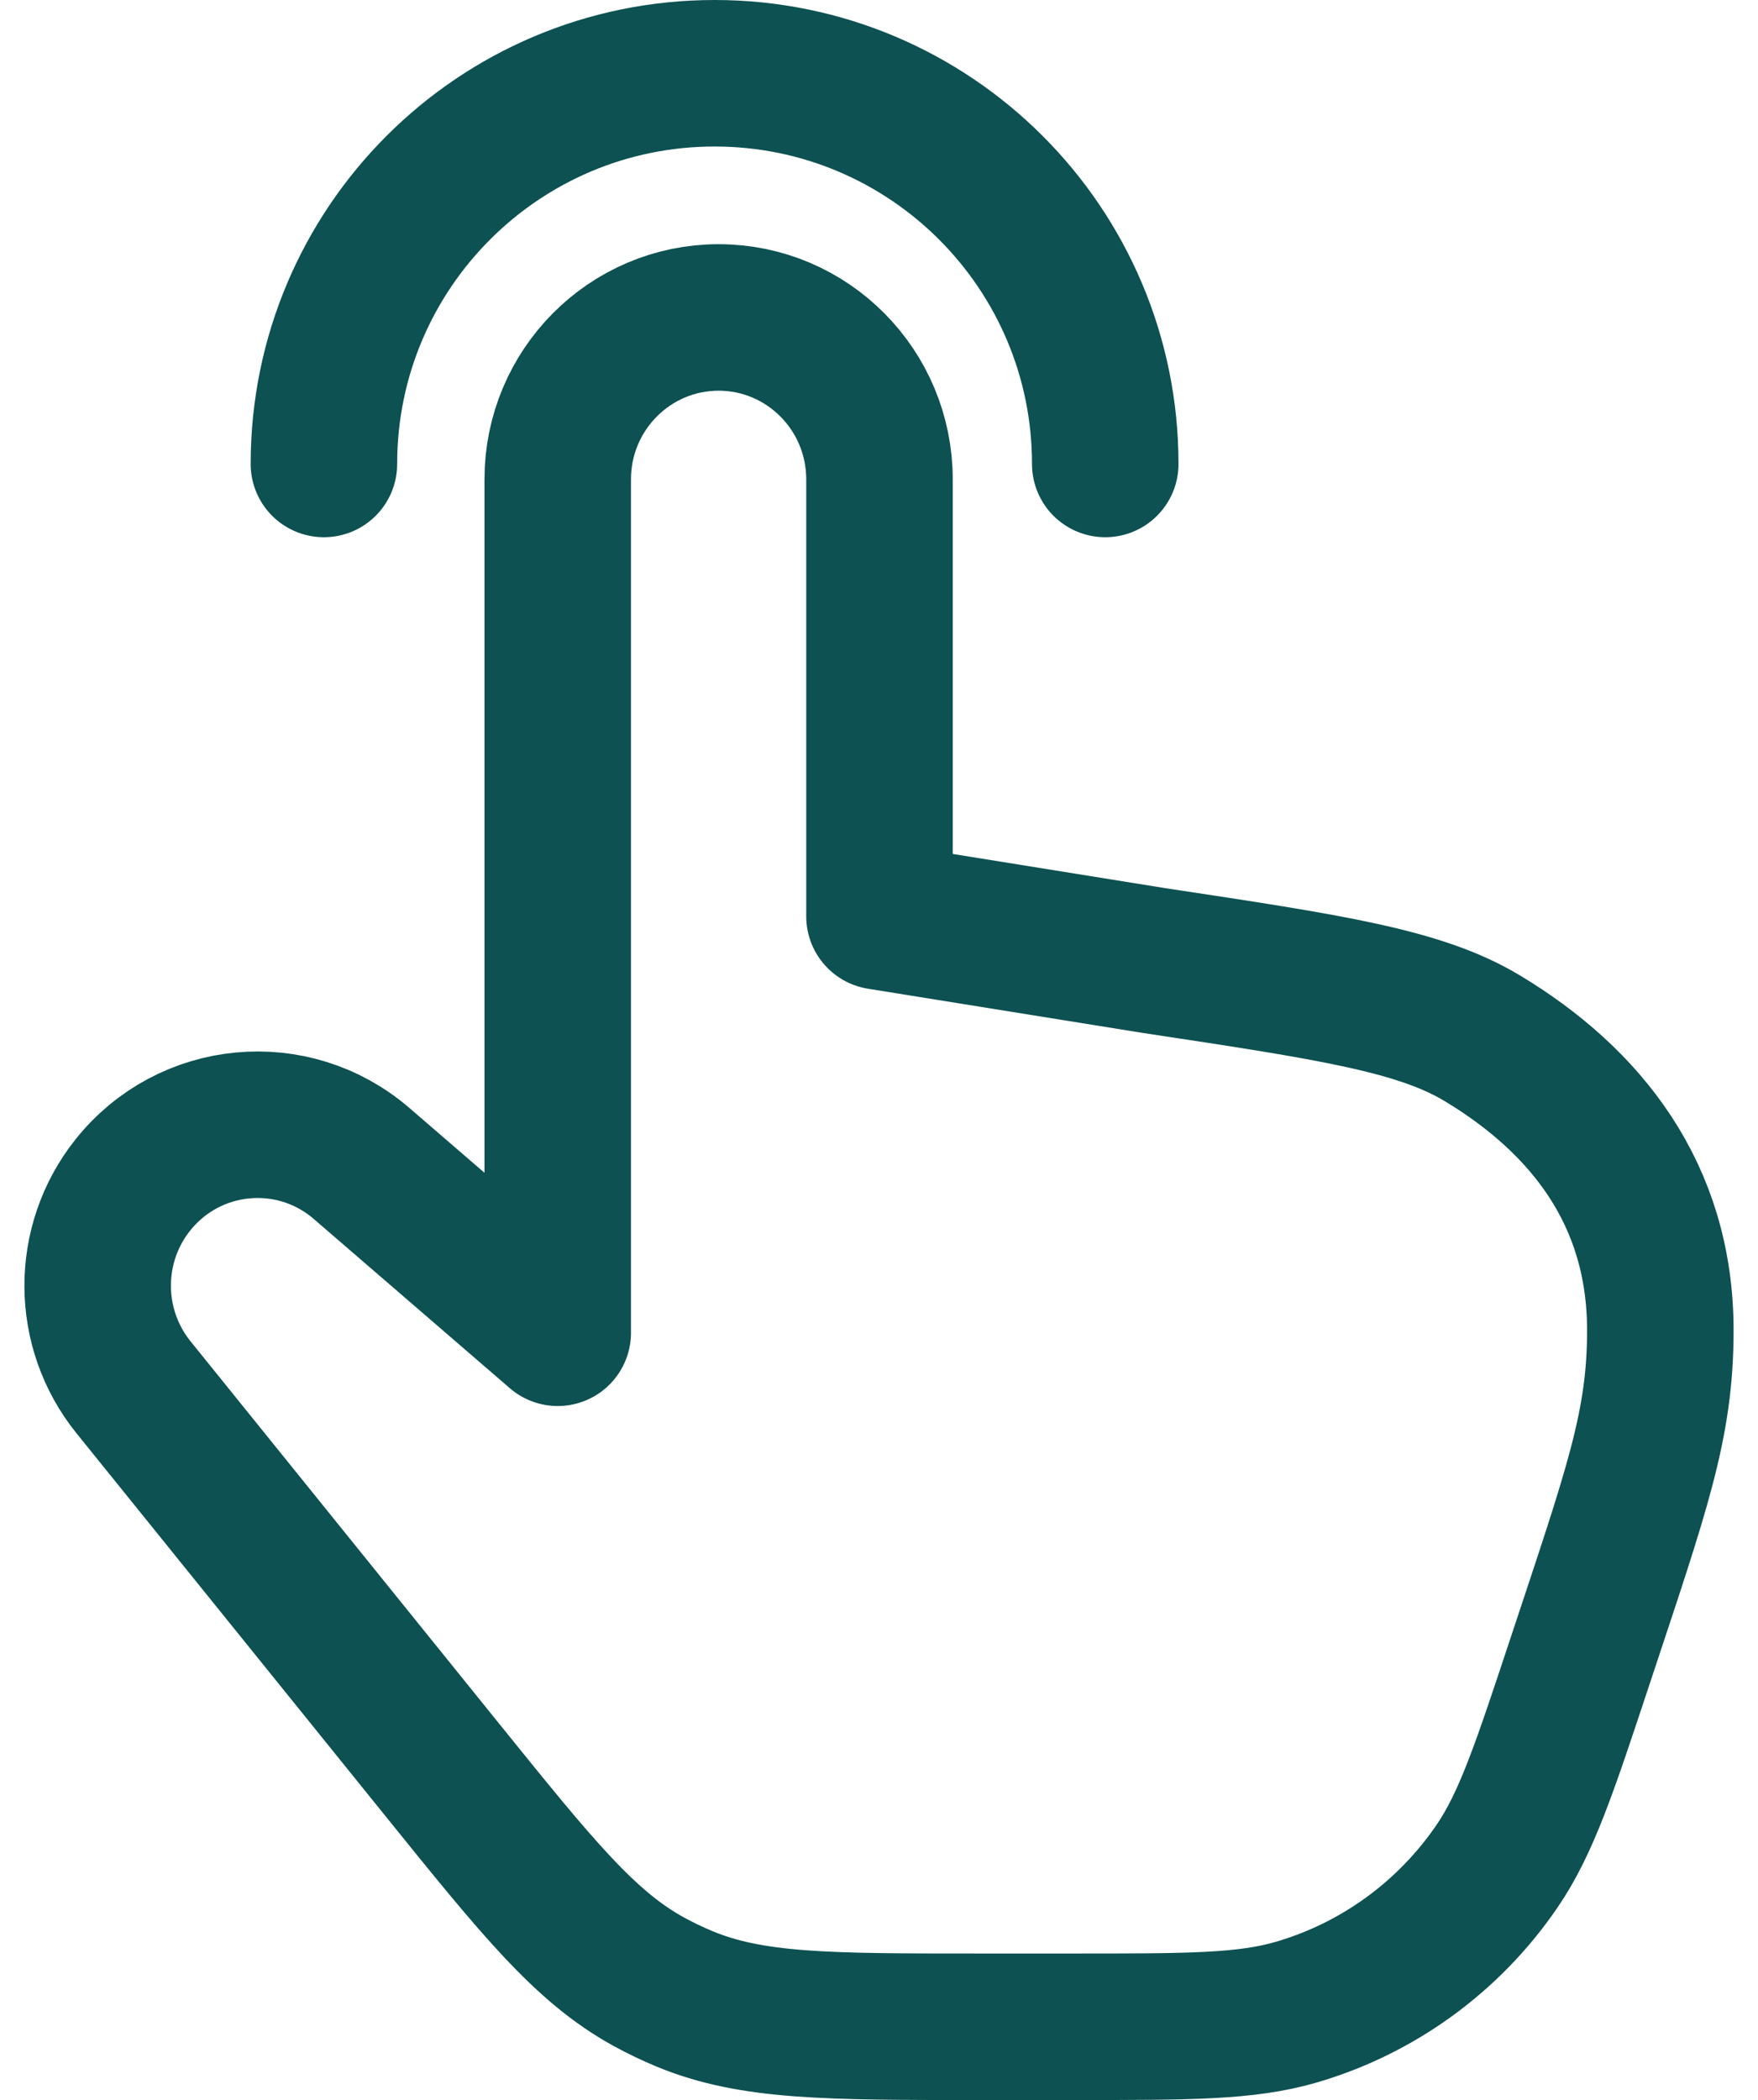 <svg width="36" height="43" viewBox="0 0 36 43" fill="none" xmlns="http://www.w3.org/2000/svg">
<g id="elements">
<path id="Vector 7227" d="M7.405 23.823L11.421 27.289V9.816C11.421 7.985 12.896 6.5 14.716 6.5C16.535 6.5 18.01 7.985 18.01 9.816V18.763L23.634 19.668C27.264 20.216 29.079 20.49 30.358 21.261C32.47 22.534 34 24.447 34 27.239C34 29.184 33.523 30.488 32.362 33.994C31.625 36.218 31.257 37.331 30.656 38.211C29.667 39.66 28.209 40.718 26.53 41.204C25.51 41.499 24.346 41.499 22.016 41.499H20.042C16.945 41.499 15.397 41.499 14.018 40.928C13.771 40.825 13.529 40.709 13.294 40.581C11.984 39.865 11.008 38.655 9.055 36.236L2.733 28.404C1.762 27.2 1.755 25.478 2.717 24.267C3.874 22.811 5.999 22.61 7.405 23.823Z" stroke="#0D5152" stroke-width="3" stroke-linecap="round" stroke-linejoin="round"/>
<path id="Vector" d="M22.633 9.5C22.633 5.082 19.051 1.5 14.633 1.5C10.214 1.5 6.633 5.082 6.633 9.5" stroke="#0D5152" stroke-width="3" stroke-linecap="round" stroke-linejoin="round"/>
</g>
</svg>
